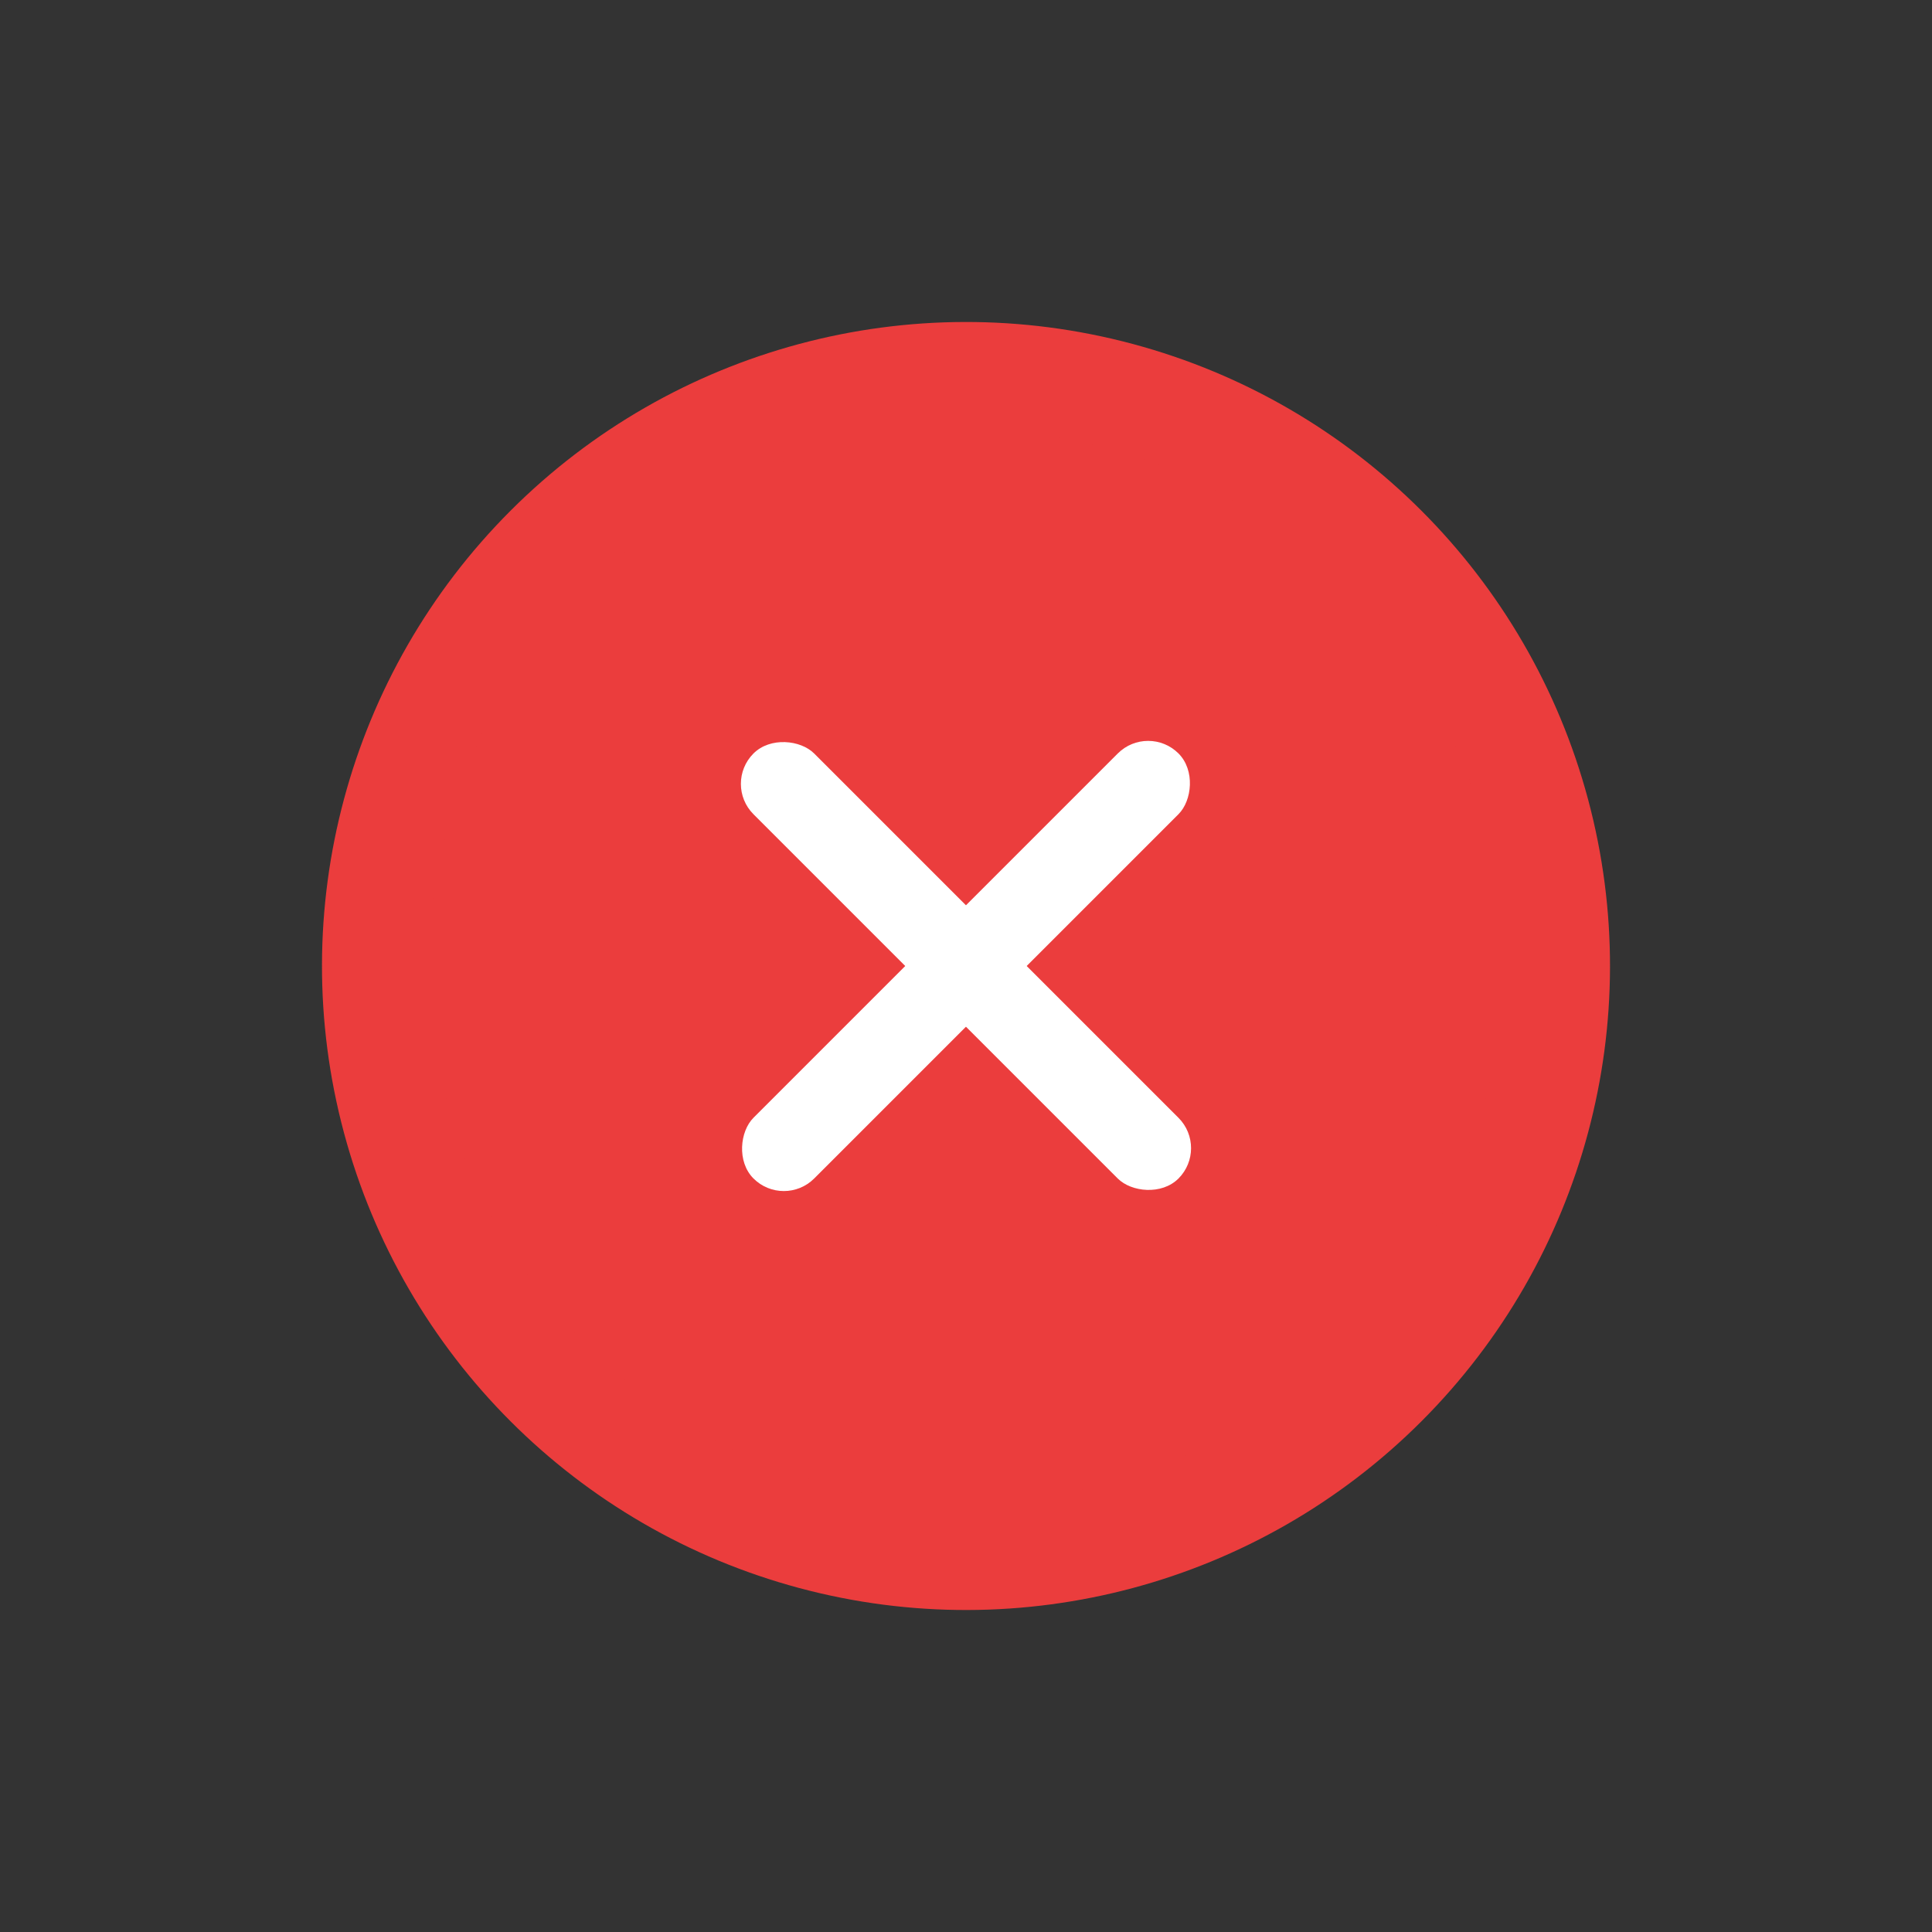 <svg width="18" height="18" viewBox="0 0 18 18" fill="#EB3D3D" xmlns="http://www.w3.org/2000/svg"><rect x="0" y="0" width="18" height="18" fill="#333333" stroke="none"/><circle cx="9" cy="9" r="5.5" transform="rotate(45 9 9)" stroke="#EB3D3D"/><rect x="10.697" y="6.737" width="0.8" height="5.6" rx="0.4" transform="rotate(45 10.697 6.737)" fill="white"/><rect x="6.737" y="7.303" width="0.8" height="5.6" rx="0.4" transform="rotate(-45 6.737 7.303)" fill="white"/></svg>